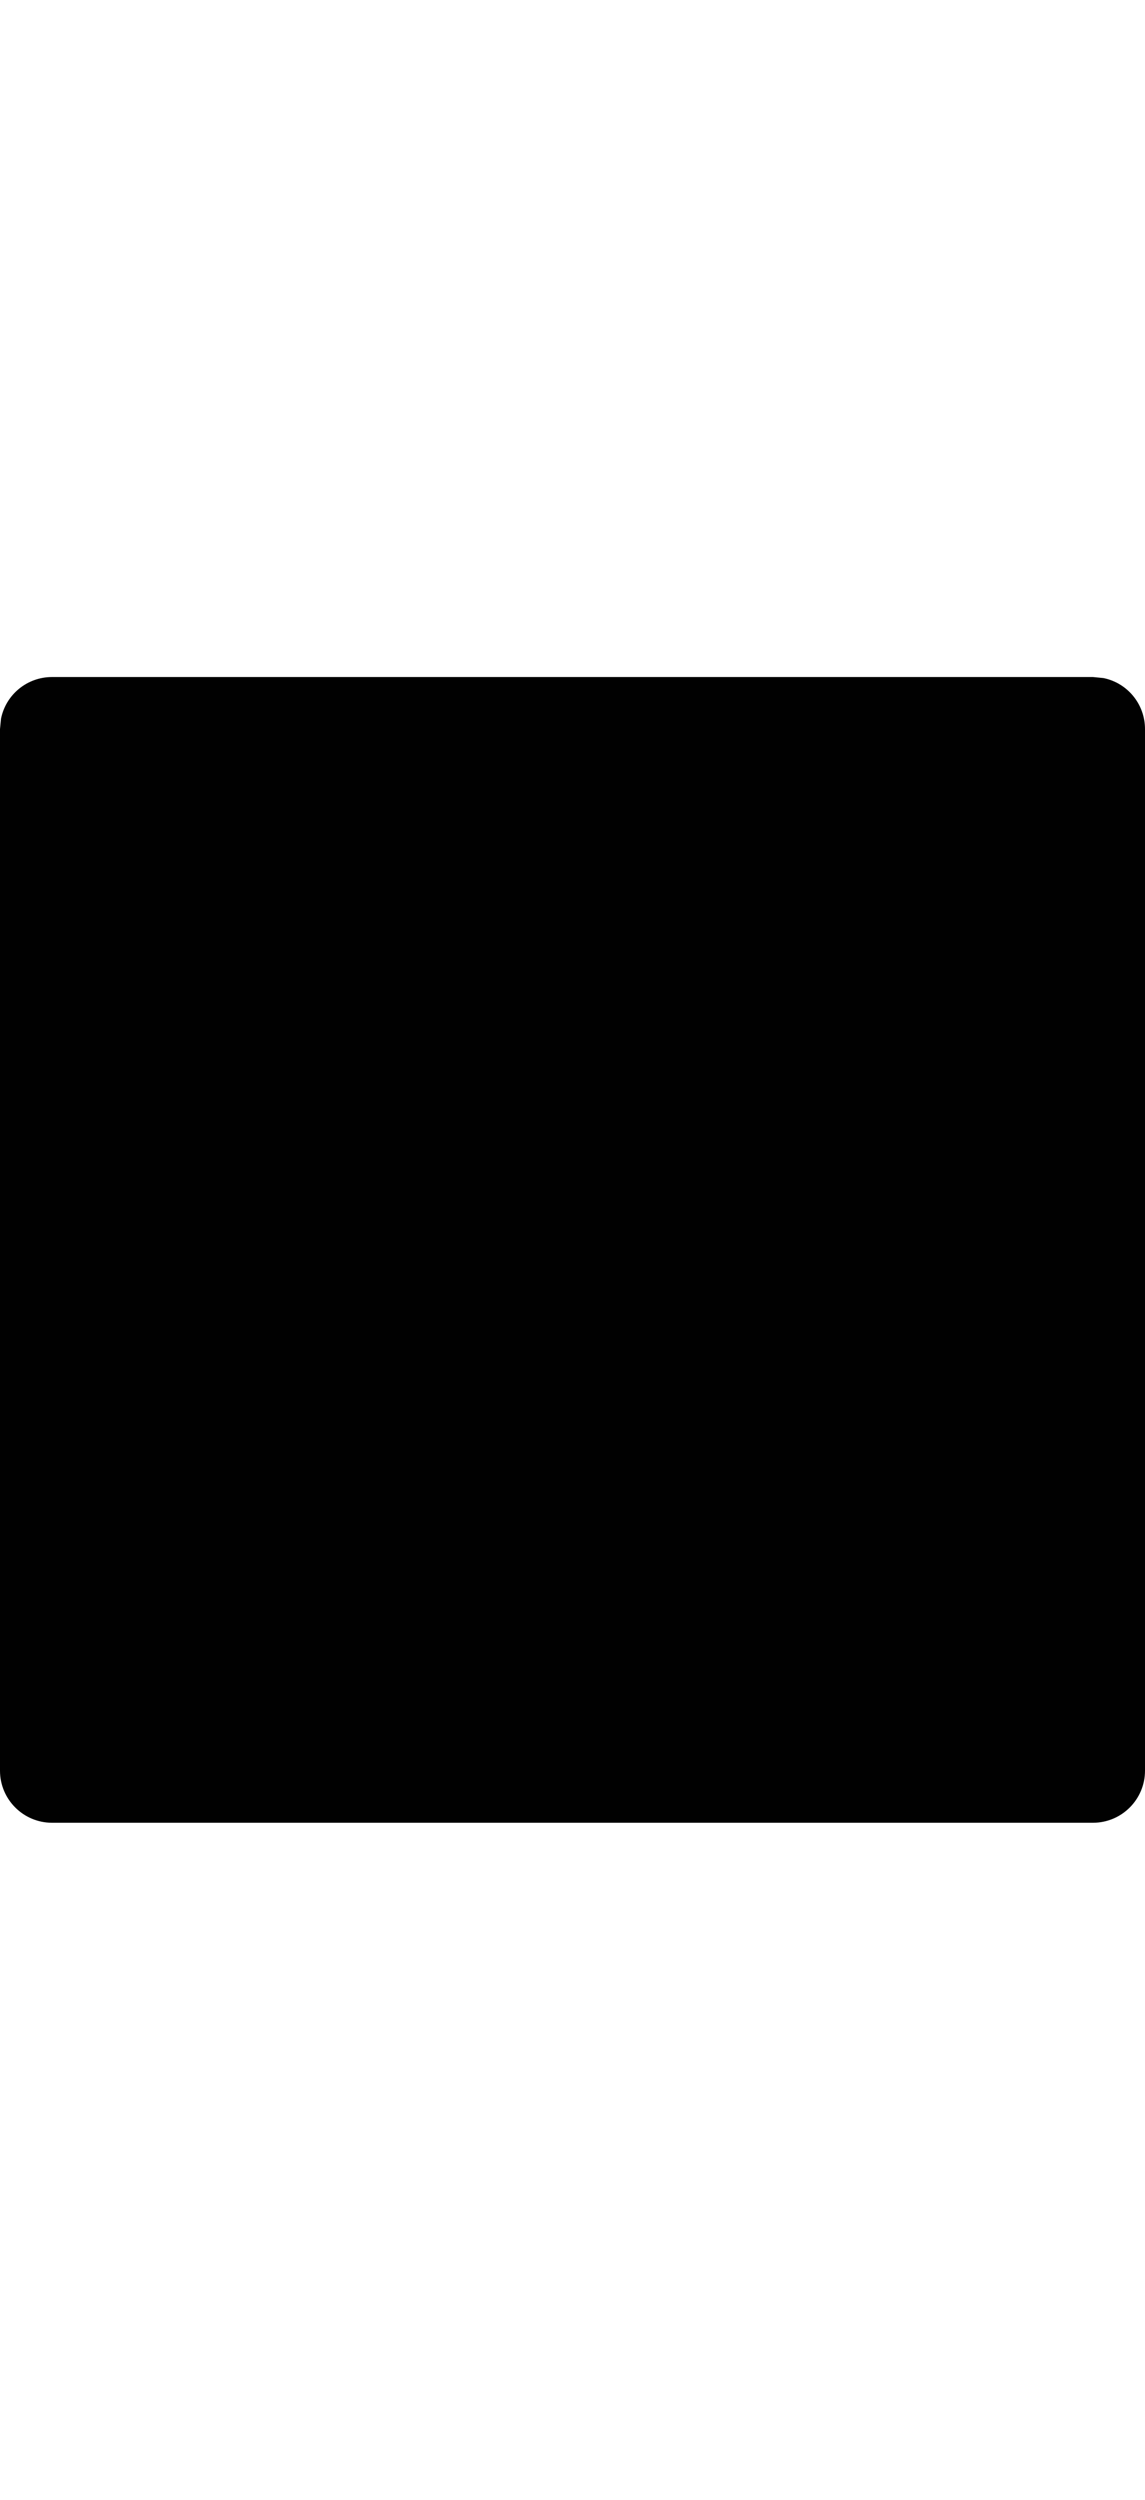 <svg width="11" height="24" viewBox="0 0 11 24" fill="none" xmlns="http://www.w3.org/2000/svg">
<path d="M10.601 6.51C10.829 6.556 11 6.758 11 7V17C11 17.276 10.776 17.5 10.5 17.5H0.5C0.224 17.5 0 17.276 0 17V7L0.01 6.899C0.056 6.671 0.258 6.5 0.5 6.5H10.5L10.601 6.51Z" fill="#010101"/>
</svg>
